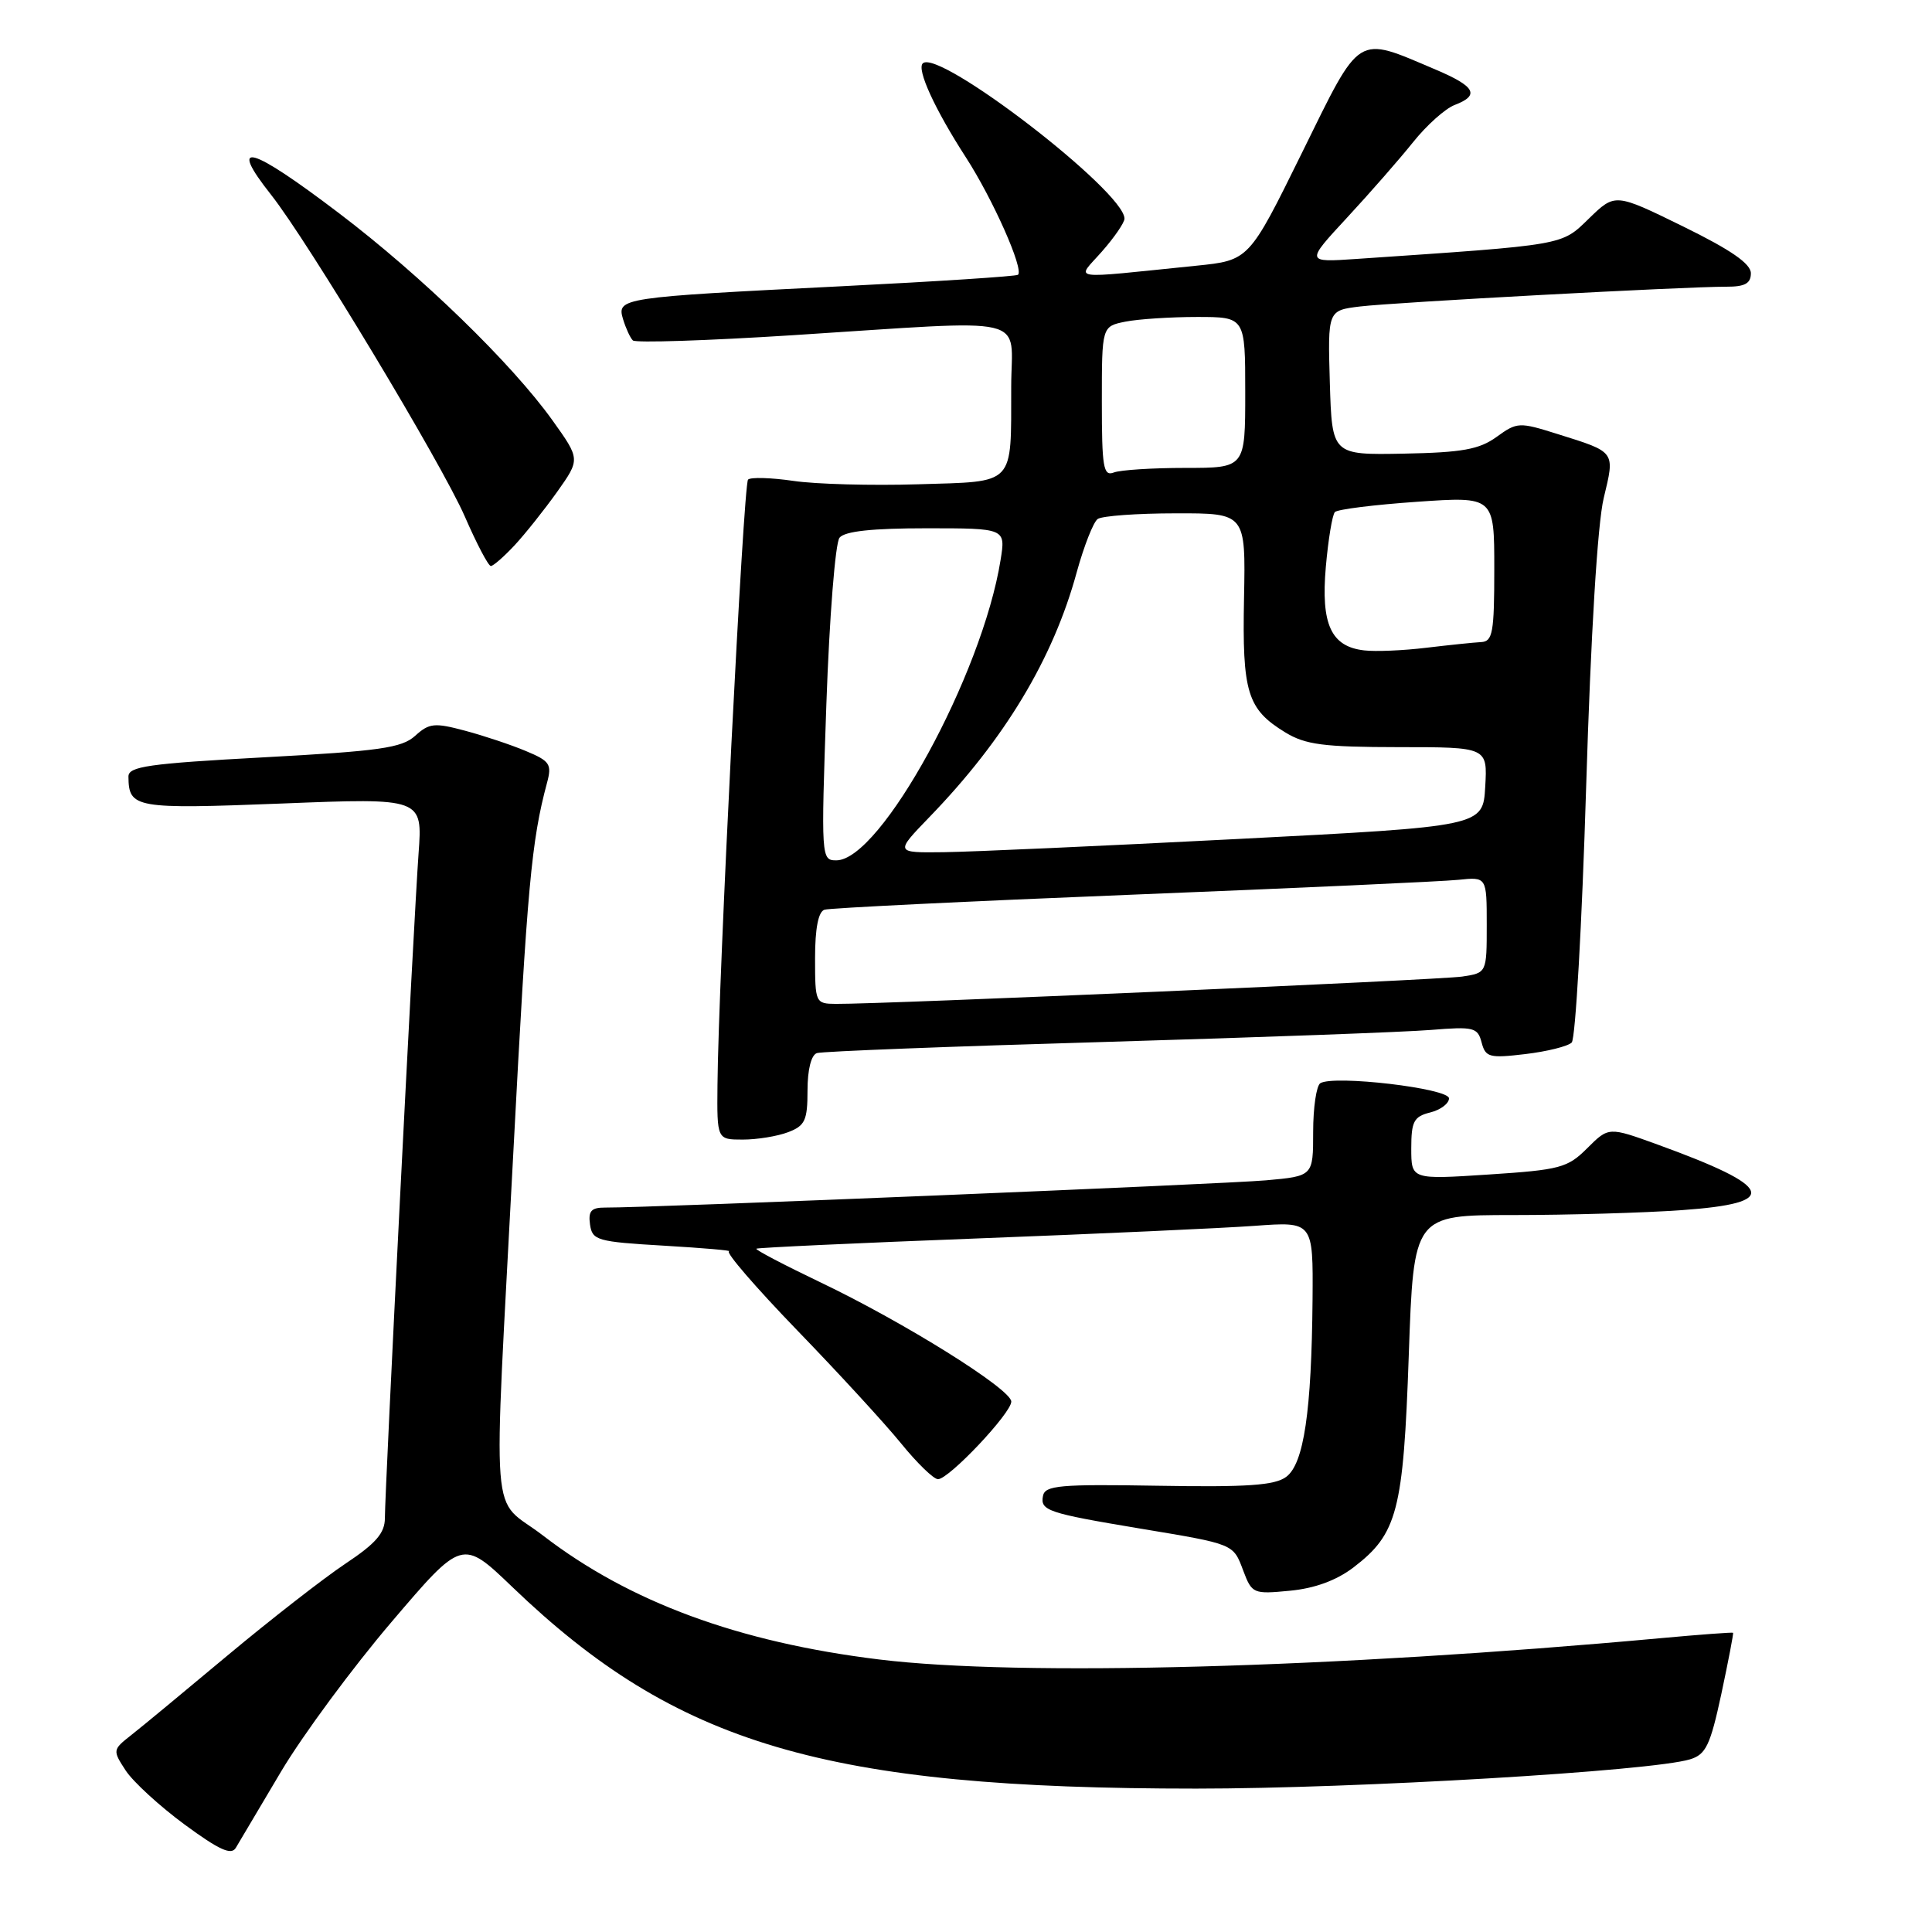 <?xml version="1.0" encoding="UTF-8" standalone="no"?>
<!DOCTYPE svg PUBLIC "-//W3C//DTD SVG 1.1//EN" "http://www.w3.org/Graphics/SVG/1.1/DTD/svg11.dtd" >
<svg xmlns="http://www.w3.org/2000/svg" xmlns:xlink="http://www.w3.org/1999/xlink" version="1.1" viewBox="0 0 256 256">
 <g >
 <path fill="currentColor"
d=" M 37.26 234.71 C 40.14 229.88 46.72 220.97 51.88 214.92 C 61.25 203.92 61.25 203.92 67.88 210.28 C 89.66 231.20 109.34 237.00 158.49 237.00 C 179.65 237.00 218.87 234.68 223.94 233.12 C 226.04 232.48 226.62 231.27 228.09 224.44 C 229.02 220.07 229.72 216.43 229.64 216.35 C 229.56 216.27 225.22 216.59 220.00 217.07 C 176.60 221.04 135.13 222.17 116.50 219.89 C 97.86 217.61 83.41 212.28 71.97 203.48 C 64.86 198.00 65.33 204.09 68.03 152.50 C 69.87 117.38 70.42 111.41 72.48 103.74 C 73.15 101.26 72.87 100.84 69.67 99.51 C 67.72 98.69 64.09 97.48 61.61 96.82 C 57.57 95.74 56.87 95.81 55.01 97.50 C 53.23 99.11 50.30 99.52 34.96 100.35 C 19.62 101.18 17.00 101.56 17.02 102.91 C 17.06 107.09 17.85 107.23 37.37 106.47 C 56.00 105.73 56.00 105.73 55.46 113.12 C 54.83 121.78 51.00 197.39 51.00 201.15 C 51.00 203.14 49.81 204.51 45.75 207.21 C 42.86 209.14 35.85 214.60 30.17 219.34 C 24.49 224.09 18.73 228.86 17.36 229.93 C 14.92 231.85 14.91 231.93 16.66 234.61 C 17.65 236.11 21.16 239.33 24.46 241.76 C 29.04 245.13 30.66 245.87 31.25 244.84 C 31.68 244.11 34.38 239.55 37.26 234.71 Z  M 179.32 207.71 C 185.17 203.24 185.95 200.26 186.67 179.57 C 187.32 161.00 187.32 161.00 200.50 161.00 C 207.76 161.00 217.81 160.71 222.85 160.35 C 235.96 159.42 235.17 157.30 219.64 151.66 C 213.16 149.31 213.16 149.31 210.33 152.13 C 207.71 154.75 206.73 155.01 197.25 155.63 C 187.00 156.30 187.00 156.30 187.00 152.17 C 187.00 148.60 187.34 147.95 189.50 147.41 C 190.88 147.07 192.00 146.22 192.00 145.54 C 192.00 144.21 176.75 142.42 174.95 143.53 C 174.43 143.85 174.00 146.76 174.00 149.98 C 174.00 155.84 174.00 155.84 167.75 156.40 C 162.15 156.90 85.88 160.05 80.18 160.01 C 78.34 160.00 77.93 160.47 78.18 162.25 C 78.48 164.36 79.11 164.54 88.00 165.06 C 93.22 165.37 97.09 165.70 96.60 165.81 C 96.10 165.91 100.16 170.61 105.61 176.25 C 111.07 181.89 117.27 188.64 119.39 191.25 C 121.51 193.86 123.71 196.00 124.29 196.00 C 125.74 196.00 134.00 187.25 134.00 185.72 C 134.00 184.08 119.83 175.23 108.72 169.92 C 103.89 167.61 100.07 165.61 100.22 165.46 C 100.37 165.32 113.55 164.71 129.50 164.10 C 145.45 163.49 161.99 162.74 166.25 162.43 C 174.00 161.86 174.00 161.86 173.92 172.18 C 173.79 187.02 172.77 193.96 170.43 195.69 C 168.92 196.82 165.27 197.07 153.50 196.87 C 140.39 196.65 138.47 196.82 138.20 198.22 C 137.82 200.16 138.83 200.50 151.00 202.53 C 163.62 204.63 163.39 204.54 164.74 208.13 C 165.89 211.17 166.07 211.25 170.92 210.78 C 174.21 210.47 177.08 209.41 179.32 207.71 Z  M 104.43 150.02 C 106.67 149.17 107.00 148.46 107.00 144.49 C 107.00 141.73 107.49 139.78 108.25 139.54 C 108.94 139.31 126.15 138.65 146.50 138.06 C 166.85 137.46 186.26 136.75 189.63 136.47 C 195.28 136.01 195.80 136.14 196.32 138.13 C 196.84 140.10 197.34 140.24 202.12 139.67 C 204.99 139.33 207.76 138.64 208.26 138.14 C 208.76 137.64 209.62 122.44 210.17 104.36 C 210.79 84.05 211.68 69.40 212.50 66.00 C 214.00 59.76 214.13 59.94 206.38 57.51 C 201.30 55.91 201.03 55.92 198.31 57.89 C 196.01 59.55 193.78 59.96 186.00 60.11 C 176.50 60.29 176.50 60.29 176.21 50.71 C 175.93 41.13 175.93 41.13 180.21 40.61 C 184.75 40.06 223.22 37.98 228.75 37.99 C 231.21 38.00 232.00 37.56 232.00 36.21 C 232.00 34.94 229.35 33.11 223.01 30.00 C 214.01 25.59 214.01 25.59 210.56 28.94 C 206.83 32.56 207.66 32.41 179.75 34.31 C 173.00 34.77 173.00 34.77 178.49 28.84 C 181.51 25.58 185.45 21.08 187.24 18.84 C 189.03 16.60 191.51 14.38 192.75 13.91 C 196.12 12.62 195.50 11.46 190.25 9.23 C 179.59 4.71 180.42 4.20 172.50 20.28 C 165.50 34.50 165.50 34.50 158.50 35.21 C 141.15 36.97 142.62 37.19 146.00 33.34 C 147.65 31.47 149.00 29.50 149.00 28.97 C 149.00 25.35 124.31 6.36 122.27 8.40 C 121.45 9.21 123.89 14.52 127.99 20.86 C 131.56 26.39 135.69 35.67 134.89 36.41 C 134.68 36.61 124.15 37.30 111.50 37.93 C 82.18 39.40 81.71 39.47 82.56 42.30 C 82.93 43.51 83.51 44.78 83.86 45.11 C 84.21 45.45 93.72 45.14 105.00 44.42 C 137.26 42.36 134.00 41.59 133.99 51.25 C 133.96 64.50 134.66 63.77 121.66 64.17 C 115.52 64.36 108.08 64.16 105.12 63.72 C 102.16 63.29 99.46 63.21 99.12 63.55 C 98.51 64.16 95.19 129.78 95.07 143.75 C 95.00 151.00 95.00 151.00 98.43 151.00 C 100.32 151.00 103.02 150.56 104.43 150.02 Z  M 68.19 72.25 C 69.59 70.74 72.13 67.55 73.82 65.18 C 76.89 60.85 76.89 60.85 73.20 55.69 C 67.80 48.15 55.84 36.54 44.92 28.25 C 33.10 19.27 30.11 18.46 35.92 25.81 C 40.79 31.96 58.54 61.44 61.59 68.44 C 63.16 72.05 64.71 75.00 65.04 75.00 C 65.36 75.00 66.78 73.76 68.19 72.25 Z  M 108.00 126.97 C 108.00 123.02 108.43 120.80 109.25 120.54 C 109.94 120.32 128.28 119.42 150.00 118.55 C 171.72 117.68 191.19 116.80 193.25 116.58 C 197.00 116.19 197.00 116.19 197.00 122.55 C 197.00 128.91 197.00 128.91 193.75 129.40 C 190.75 129.85 116.98 133.07 110.75 133.02 C 108.06 133.00 108.00 132.88 108.00 126.97 Z  M 109.50 93.25 C 109.90 81.84 110.68 71.94 111.24 71.25 C 111.93 70.39 115.55 70.00 122.75 70.00 C 133.26 70.00 133.26 70.00 132.58 74.21 C 130.15 89.41 116.70 114.00 110.82 114.00 C 108.81 114.00 108.79 113.72 109.50 93.25 Z  M 123.17 108.25 C 133.12 97.97 139.55 87.28 142.67 75.83 C 143.63 72.35 144.88 69.17 145.45 68.77 C 146.03 68.36 150.68 68.02 155.78 68.02 C 165.06 68.00 165.06 68.00 164.84 79.25 C 164.59 91.78 165.27 93.97 170.31 97.05 C 172.99 98.68 175.38 98.99 185.30 99.00 C 197.10 99.00 197.10 99.00 196.80 104.25 C 196.50 109.50 196.50 109.50 164.00 111.17 C 146.12 112.09 128.59 112.88 125.04 112.92 C 118.58 113.00 118.58 113.00 123.17 108.25 Z  M 180.76 86.18 C 176.37 85.68 175.01 82.73 175.68 75.10 C 176.00 71.47 176.54 68.21 176.88 67.85 C 177.22 67.49 182.11 66.88 187.75 66.49 C 198.00 65.78 198.00 65.78 198.00 75.39 C 198.00 83.84 197.79 85.01 196.25 85.08 C 195.29 85.13 192.03 85.47 189.00 85.83 C 185.97 86.20 182.27 86.36 180.76 86.18 Z  M 146.00 53.23 C 146.00 43.25 146.00 43.25 149.12 42.62 C 150.84 42.28 155.12 42.00 158.62 42.00 C 165.00 42.00 165.00 42.00 165.00 52.00 C 165.00 62.00 165.00 62.00 157.08 62.00 C 152.73 62.00 148.45 62.27 147.58 62.61 C 146.20 63.14 146.00 61.92 146.00 53.23 Z "/>
</g>
</svg>